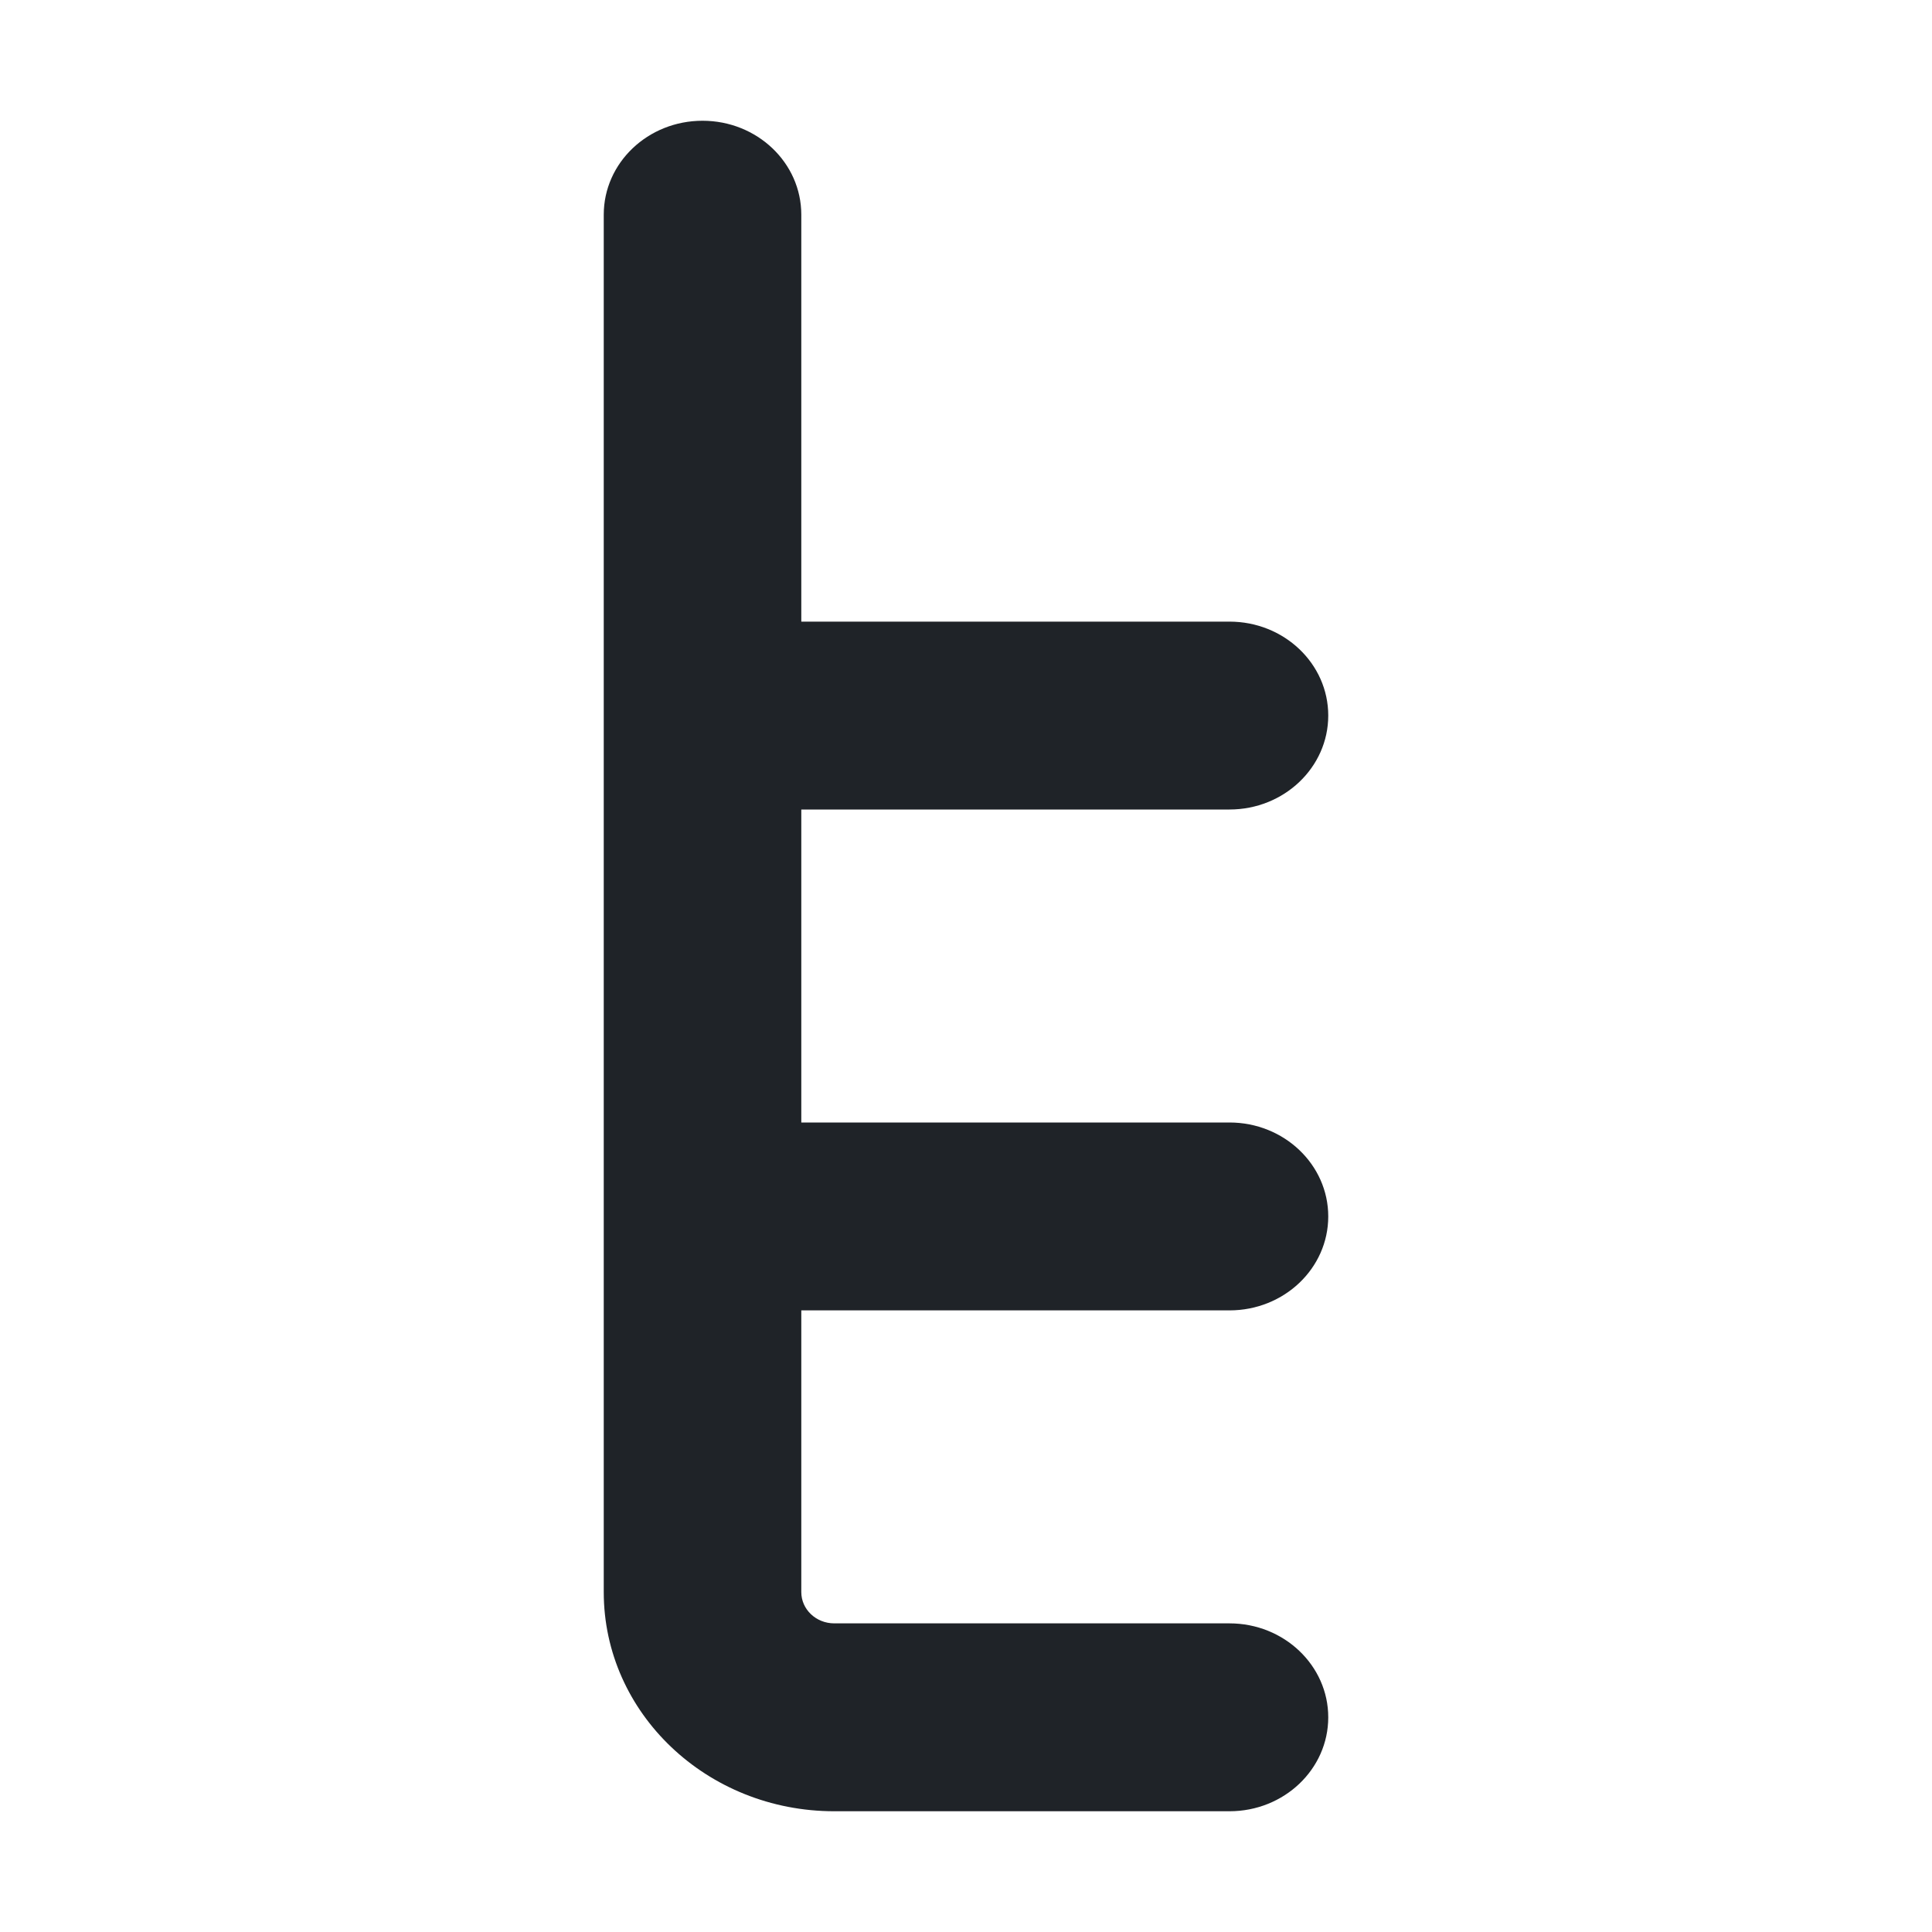 <svg width="16" height="16" viewBox="0 0 16 16" fill="none" xmlns="http://www.w3.org/2000/svg">
<path fill-rule="evenodd" clip-rule="evenodd" d="M5.818 1C6.27 1 6.636 1.348 6.636 1.778V5.148H10.182C10.634 5.148 11 5.496 11 5.926C11 6.355 10.634 6.704 10.182 6.704H6.636V9.296H10.182C10.634 9.296 11 9.645 11 10.074C11 10.504 10.634 10.852 10.182 10.852H6.636V13.185C6.636 13.328 6.758 13.444 6.909 13.444H10.182C10.634 13.444 11 13.793 11 14.222C11 14.652 10.634 15 10.182 15H6.909C5.855 15 5 14.188 5 13.185V1.778C5 1.348 5.366 1 5.818 1Z" fill="#1F2328"/>
</svg>
